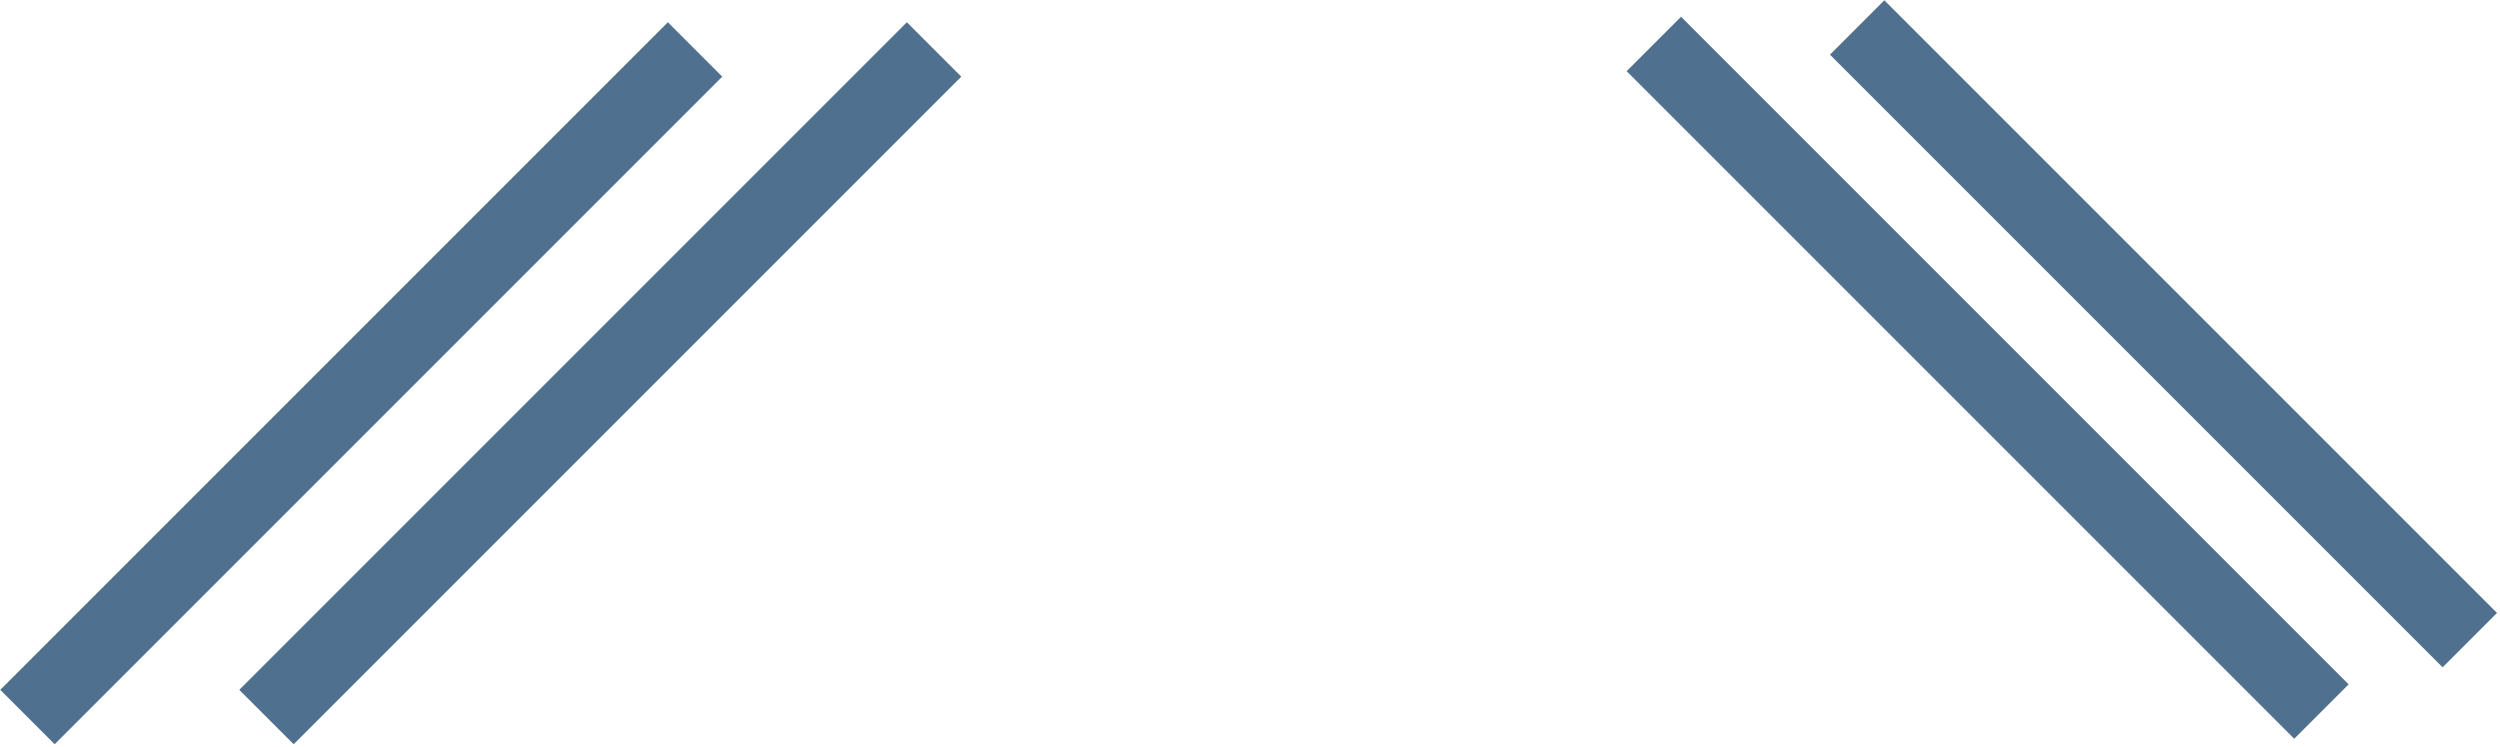 <svg width="455" height="136" viewBox="0 0 455 136" fill="none" xmlns="http://www.w3.org/2000/svg">
<path d="M338 5L449.5 116.5" stroke="#4F708E" stroke-width="14"/>
<path d="M301 8L422.5 129.5" stroke="#4F708E" stroke-width="14"/>
<path d="M5 130.5L126.5 9" stroke="#4F708E" stroke-width="14"/>
<path d="M48.5 130.5L170 9" stroke="#4F708E" stroke-width="14"/>
</svg>
